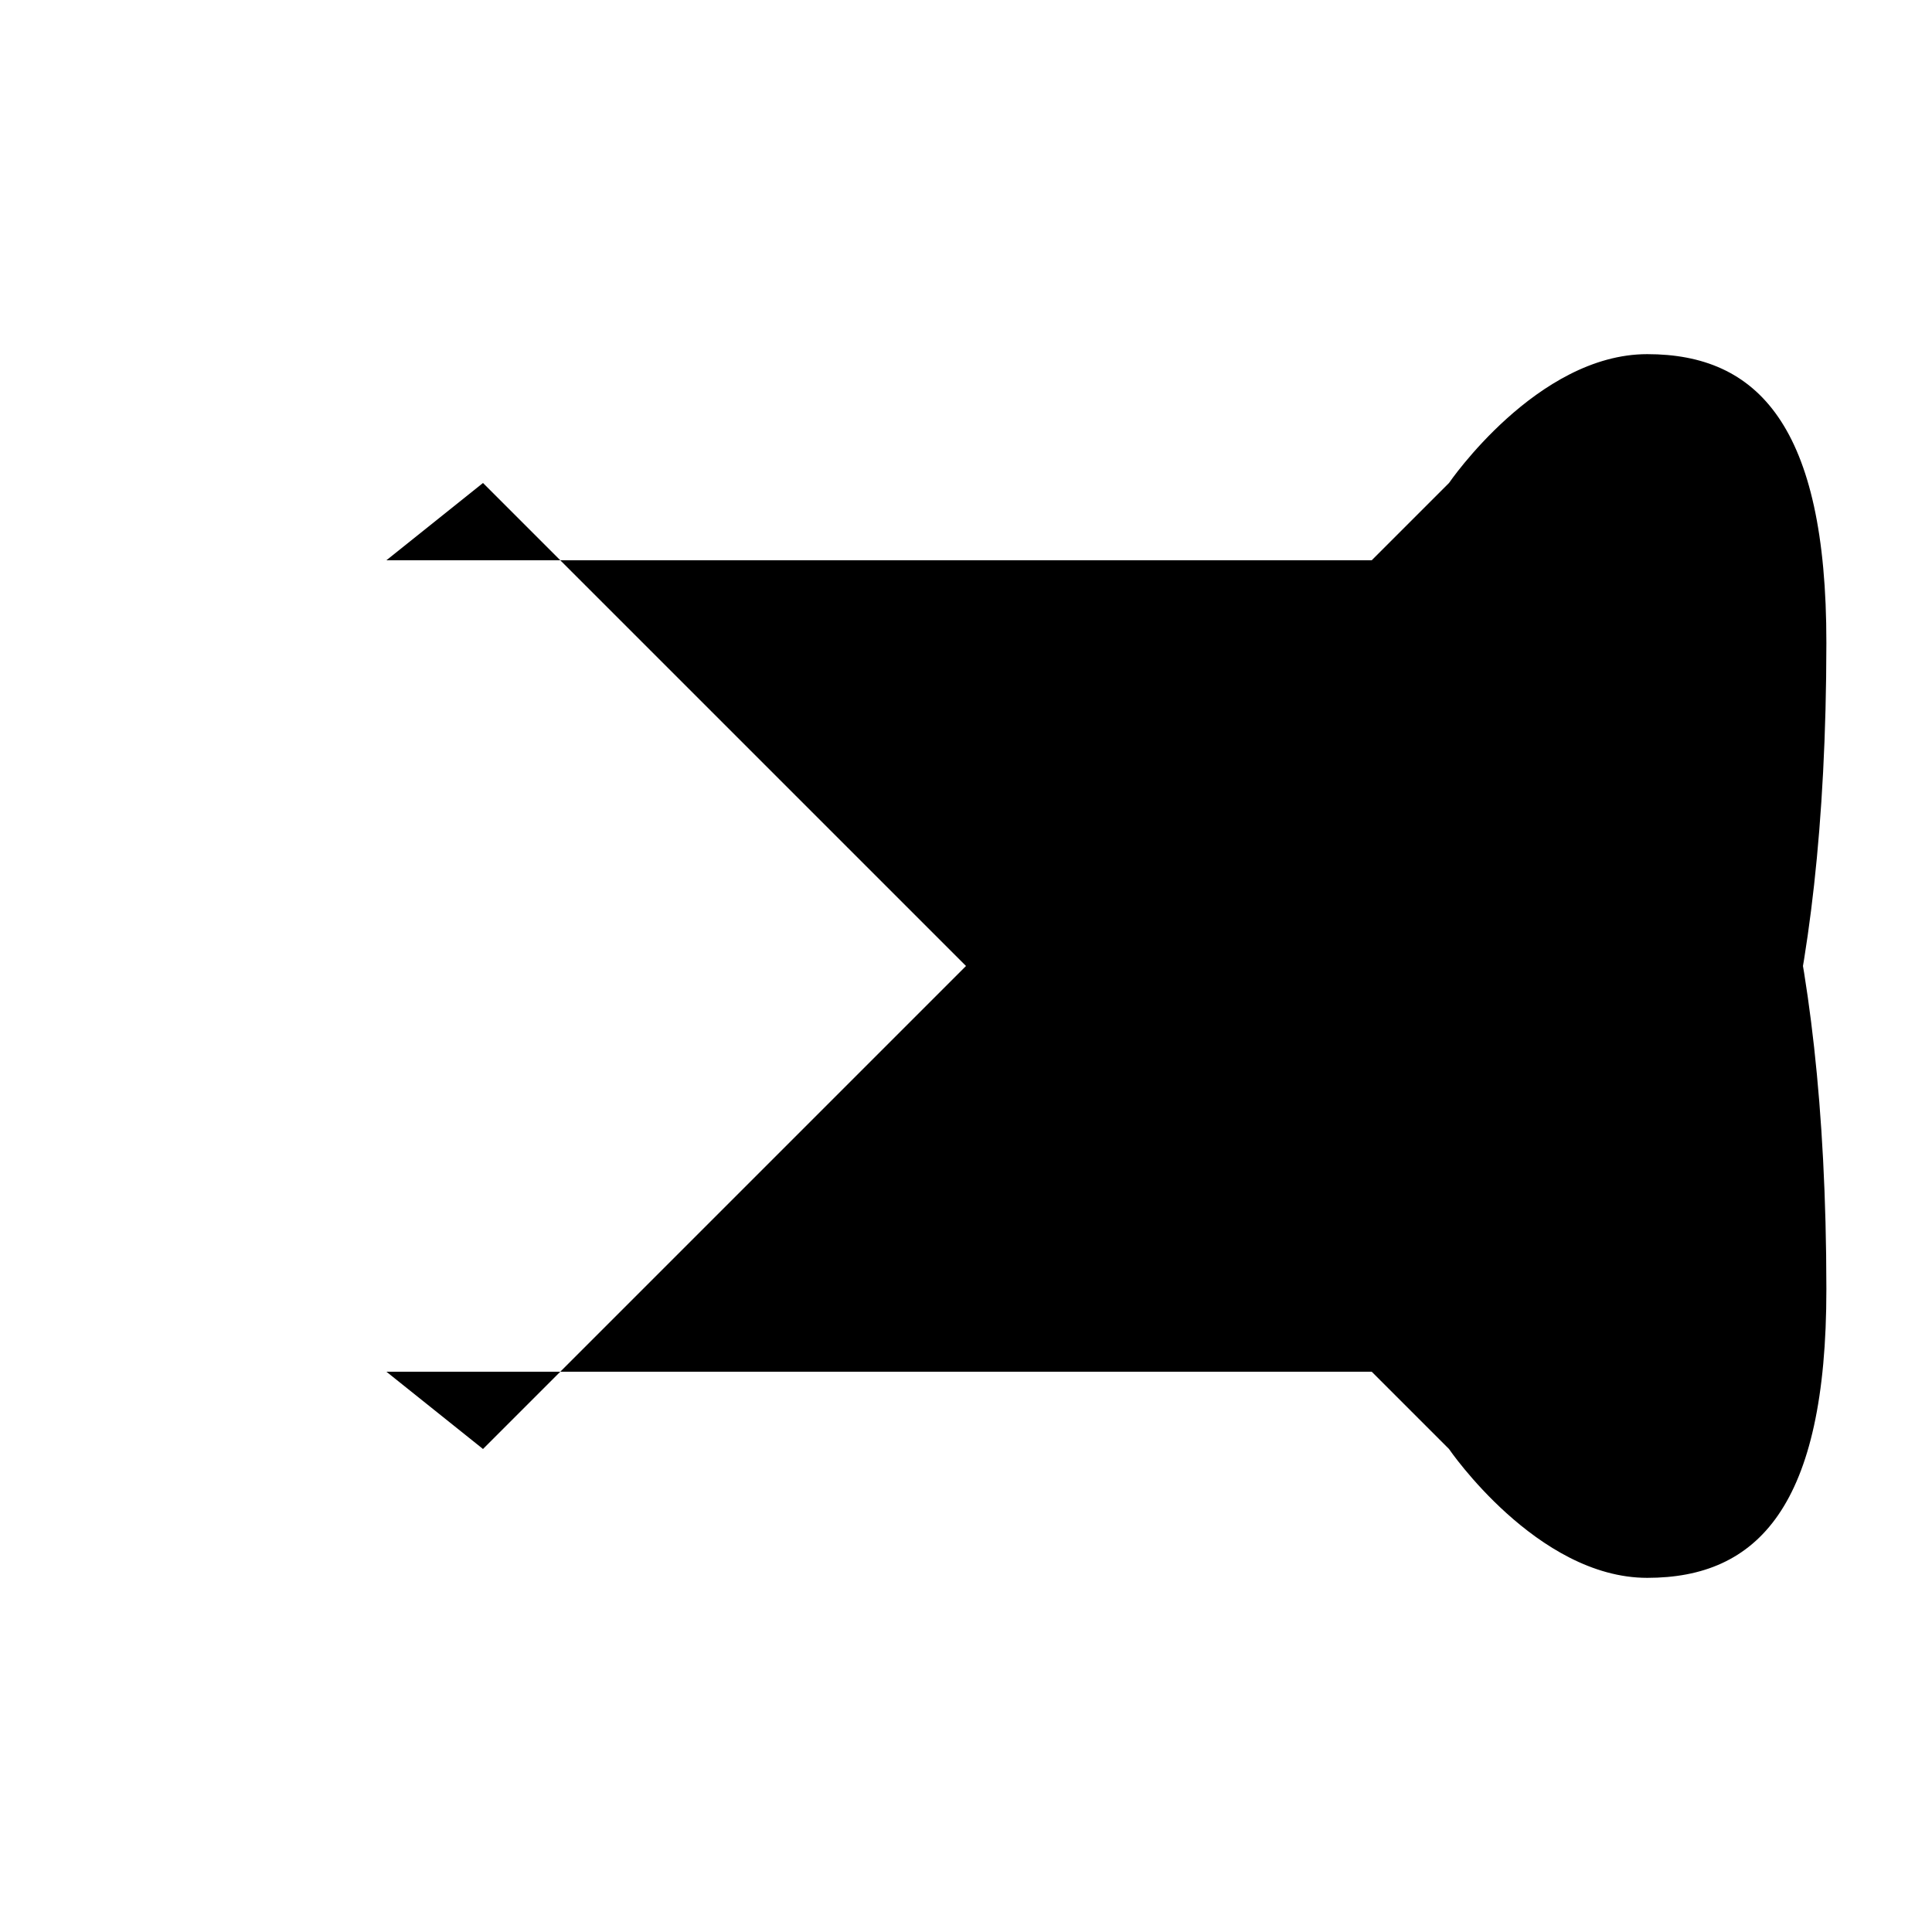 <svg width='100' height='100' viewBox='0 0 100 100'><path class='line line-1' d='M 20,29 H 80 C 80,29 94.499,28.817 94.533,66.711 94.543,77.981 90.966,81.67 85.259,81.669 79.552,81.668 75,75 75,75 L 25,25' /><path class='line line-2' d='M 20,50 H 80' /><path class='line line-3' d='M 20,71 H 80 C 80,71 94.499,71.183 94.533,33.289 94.543,22.019 90.966,18.33 85.259,18.331 79.552,18.332 75,25 75,25 L 25,75' /></svg>